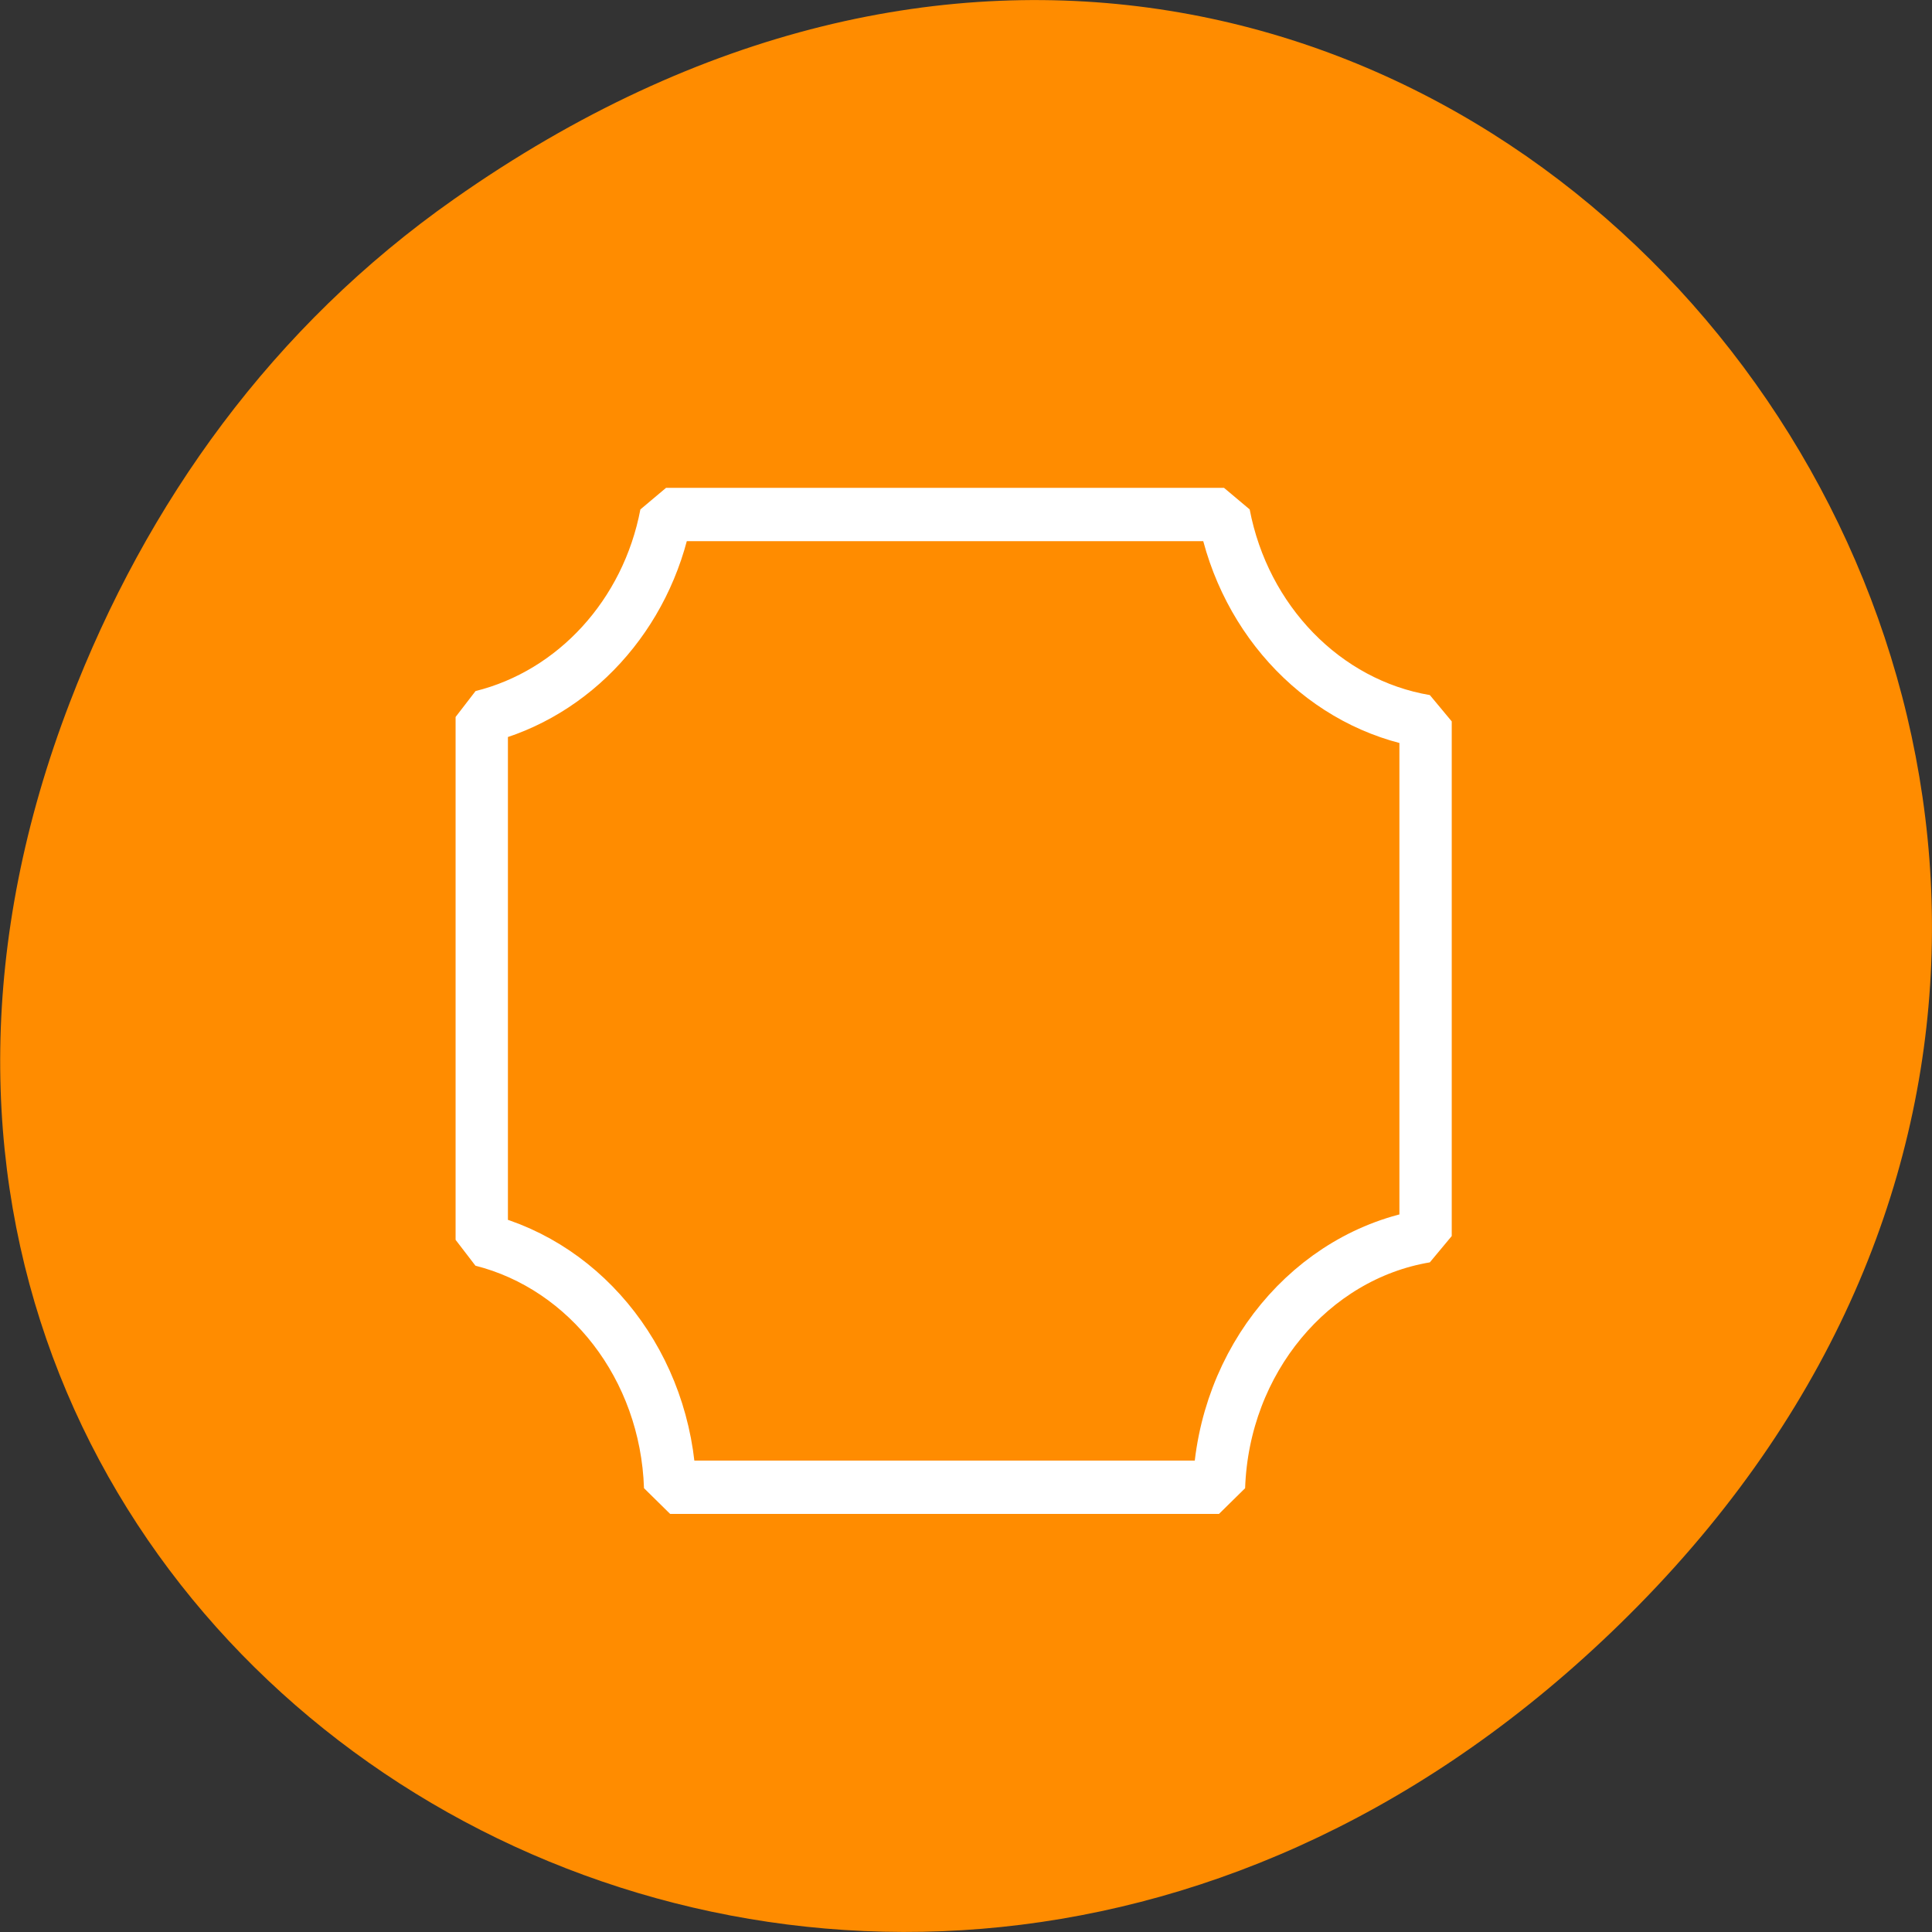
<svg xmlns="http://www.w3.org/2000/svg" xmlns:xlink="http://www.w3.org/1999/xlink" width="24px" height="24px" viewBox="0 0 24 24" version="1.1">
<rect x="0" y="0" width="24" height="24" fill="#333333" stroke="none"/>
<g id="surface1">
<path style=" stroke:none;fill-rule:nonzero;fill:rgb(100%,54.902%,0%);fill-opacity:1;" d="M 5.641 2.473 C 17.914 -6.156 30.352 9.781 20.352 19.945 C 10.93 29.523 -3.711 20.648 0.867 8.727 C 1.82 6.242 3.387 4.055 5.641 2.473 Z M 5.641 2.473 "/>
<path style="fill:none;stroke-width:2.5;stroke-linecap:round;stroke-linejoin:bevel;stroke:rgb(100%,100%,100%);stroke-opacity:1;stroke-miterlimit:4;" d="M 374.835 501.171 C 373.92 505.887 370.44 509.586 366.029 510.662 L 366.029 535.172 C 371.07 536.424 374.835 541.111 375.03 546.771 L 401.252 546.771 C 401.462 540.802 405.677 535.894 411.123 534.995 L 411.123 510.869 C 406.322 510.073 402.467 506.182 401.492 501.171 Z M 374.835 501.171 " transform="matrix(0.26,0,0,0.265,-89.183,-126.419)"/>
</g>
</svg>

